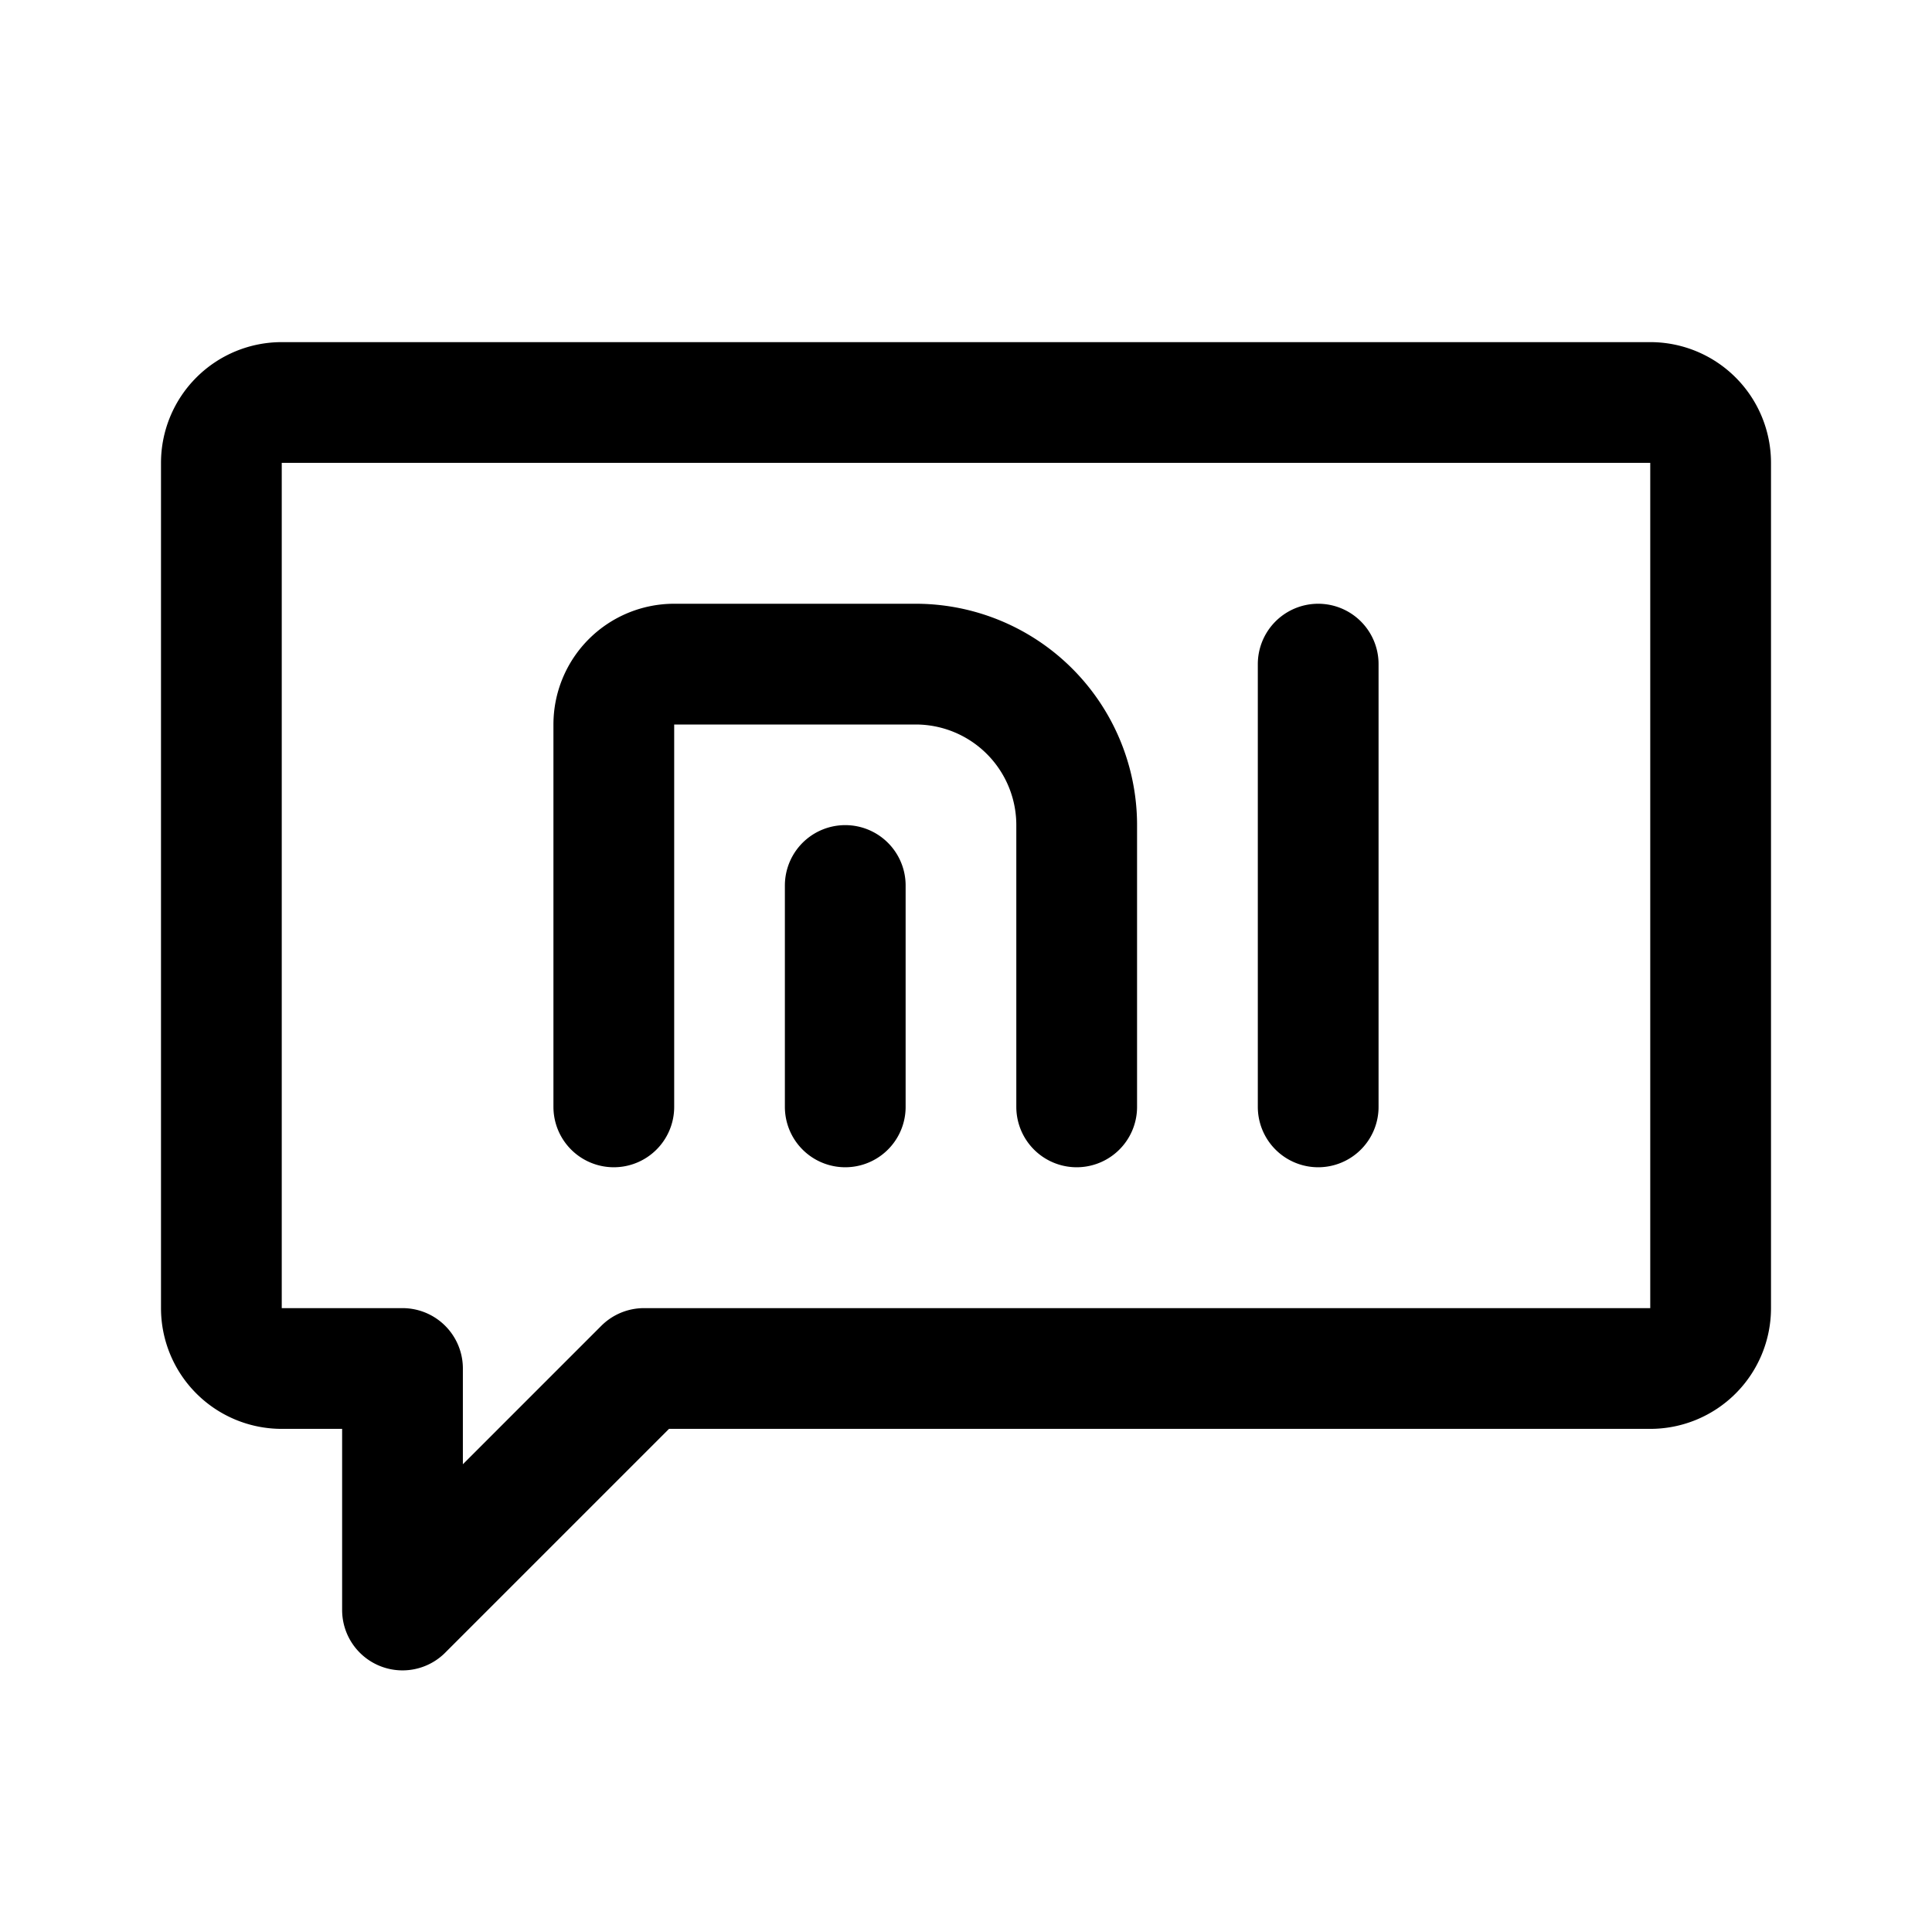 <svg xmlns="http://www.w3.org/2000/svg" width="192" height="192" fill="none"><path stroke="#000" stroke-linecap="round" stroke-linejoin="round" stroke-width="12" d="M107 82a16 16 0 0 0-16-16m40 0v44m-24-28v28M84 88v22m-23 0V72a6 6 0 0 1 6-6h24"/><path stroke="#000" stroke-linecap="round" stroke-linejoin="round" stroke-width="12" d="M22 46a6 6 0 0 1 6-6h136a6 6 0 0 1 6 6v84a6 6 0 0 1-6 6H64l-24 24v-24H28a6 6 0 0 1-6-6z"/></svg>